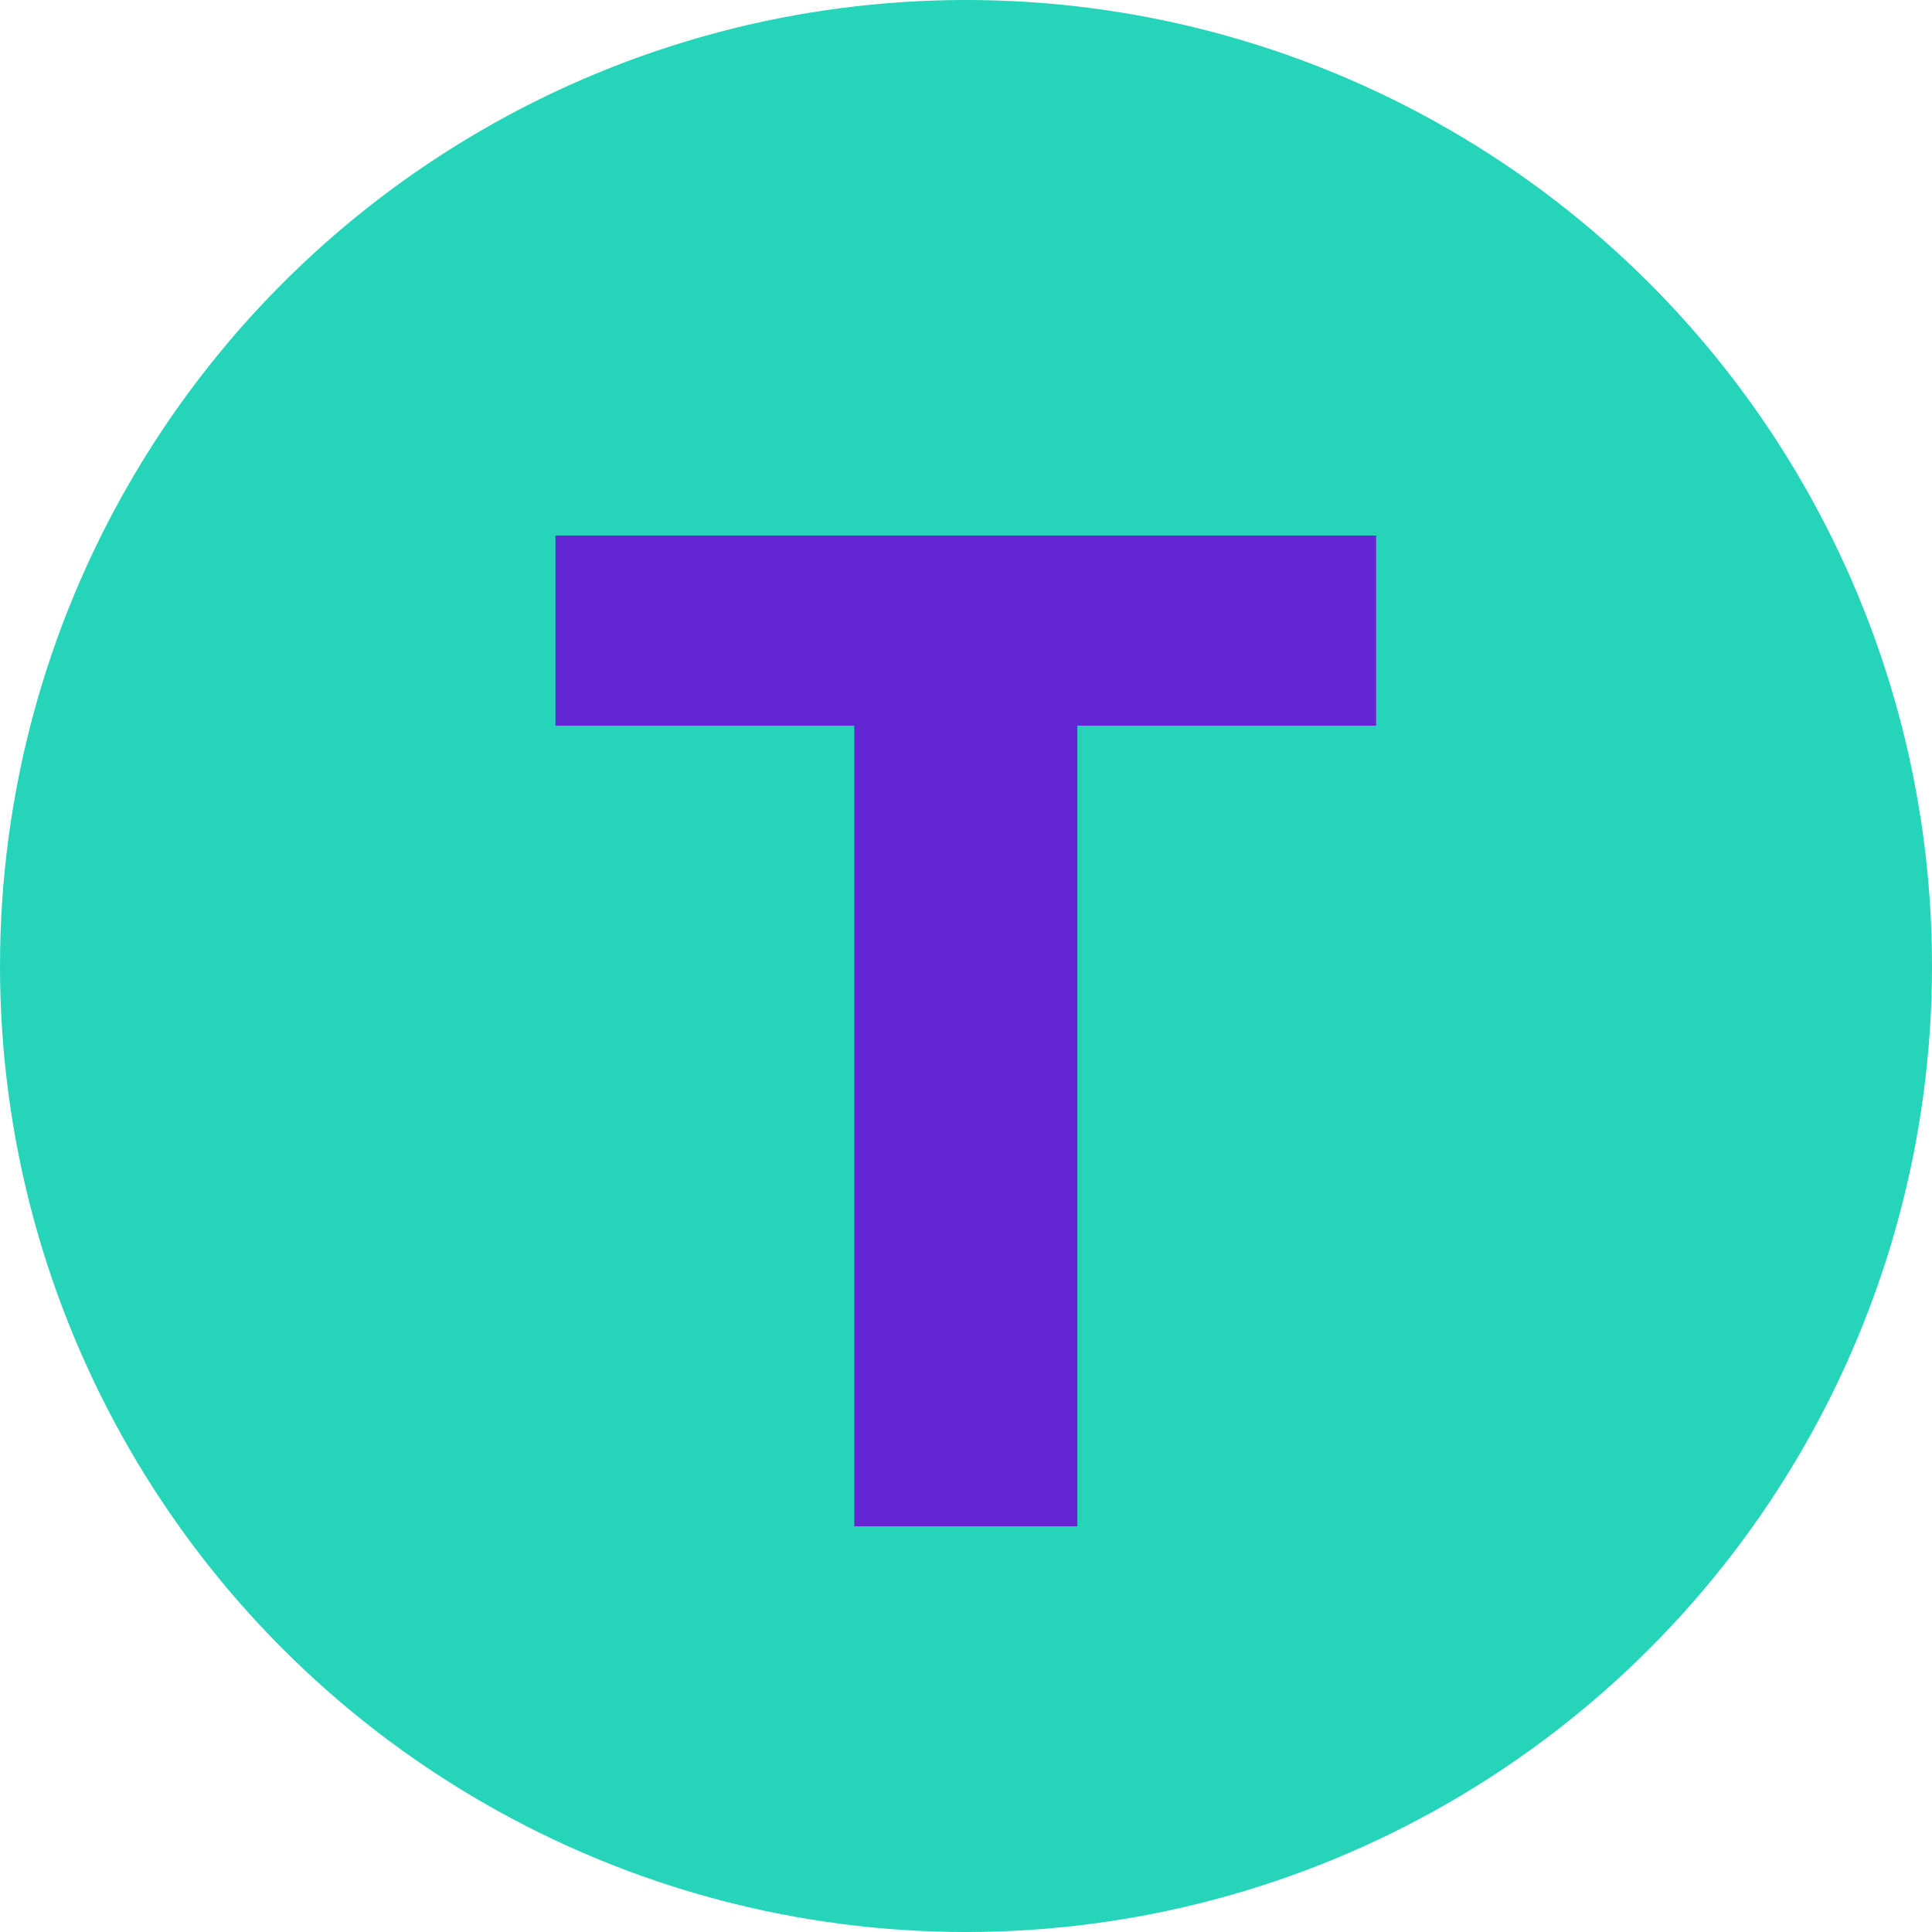 <svg width="500" height="500" viewBox="0 0 500 500" fill="none" xmlns="http://www.w3.org/2000/svg">
<circle cx="250" cy="250" r="250" fill="#26d4b9"/>
<path d="M356.142 138.59V187.8H278.812V395H221.092V187.8H143.762V138.59H356.142Z" fill="#6226d4" />
</svg>
